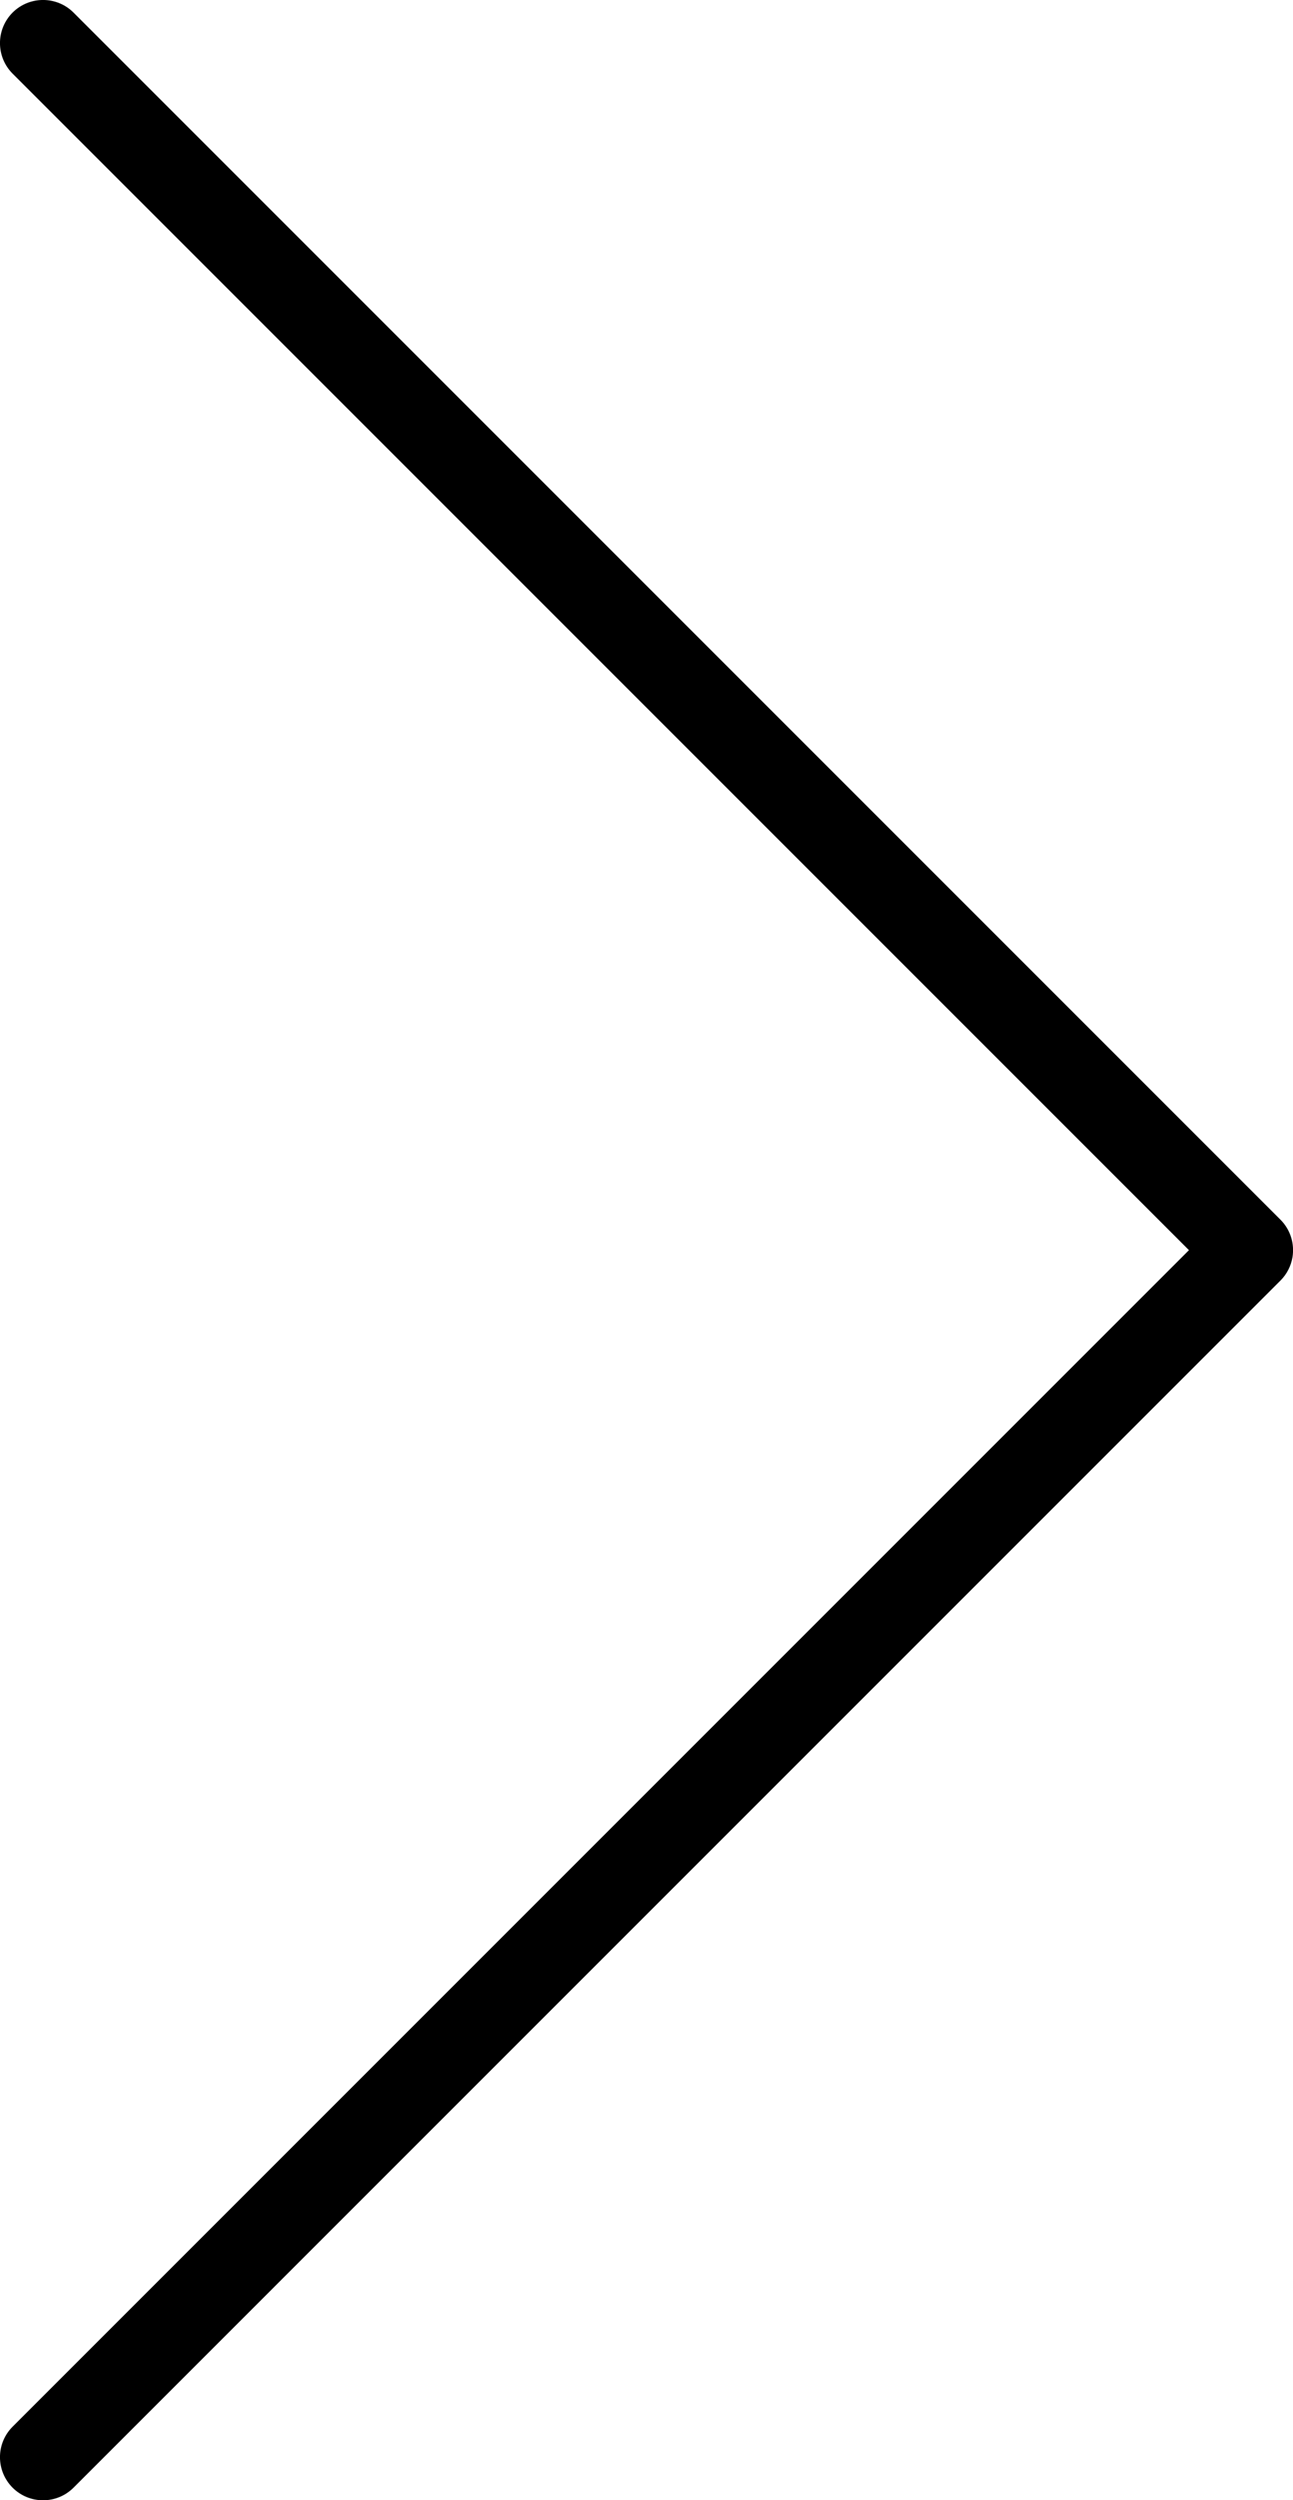 <svg width="15" height="29" viewBox="0 0 15 29" fill="none" xmlns="http://www.w3.org/2000/svg">
<path d="M14.994 14.583C15.019 14.429 14.973 14.266 14.854 14.147C14.852 14.145 14.85 14.143 14.848 14.141L0.853 0.146C0.658 -0.049 0.341 -0.049 0.146 0.146C-0.049 0.342 -0.049 0.658 0.146 0.854L13.793 14.501L0.146 28.148C-0.049 28.343 -0.049 28.659 0.146 28.855C0.341 29.05 0.658 29.05 0.853 28.855L14.849 14.859C14.851 14.857 14.852 14.856 14.854 14.854C14.931 14.777 14.977 14.682 14.994 14.583Z" fill="black"/>
</svg>
